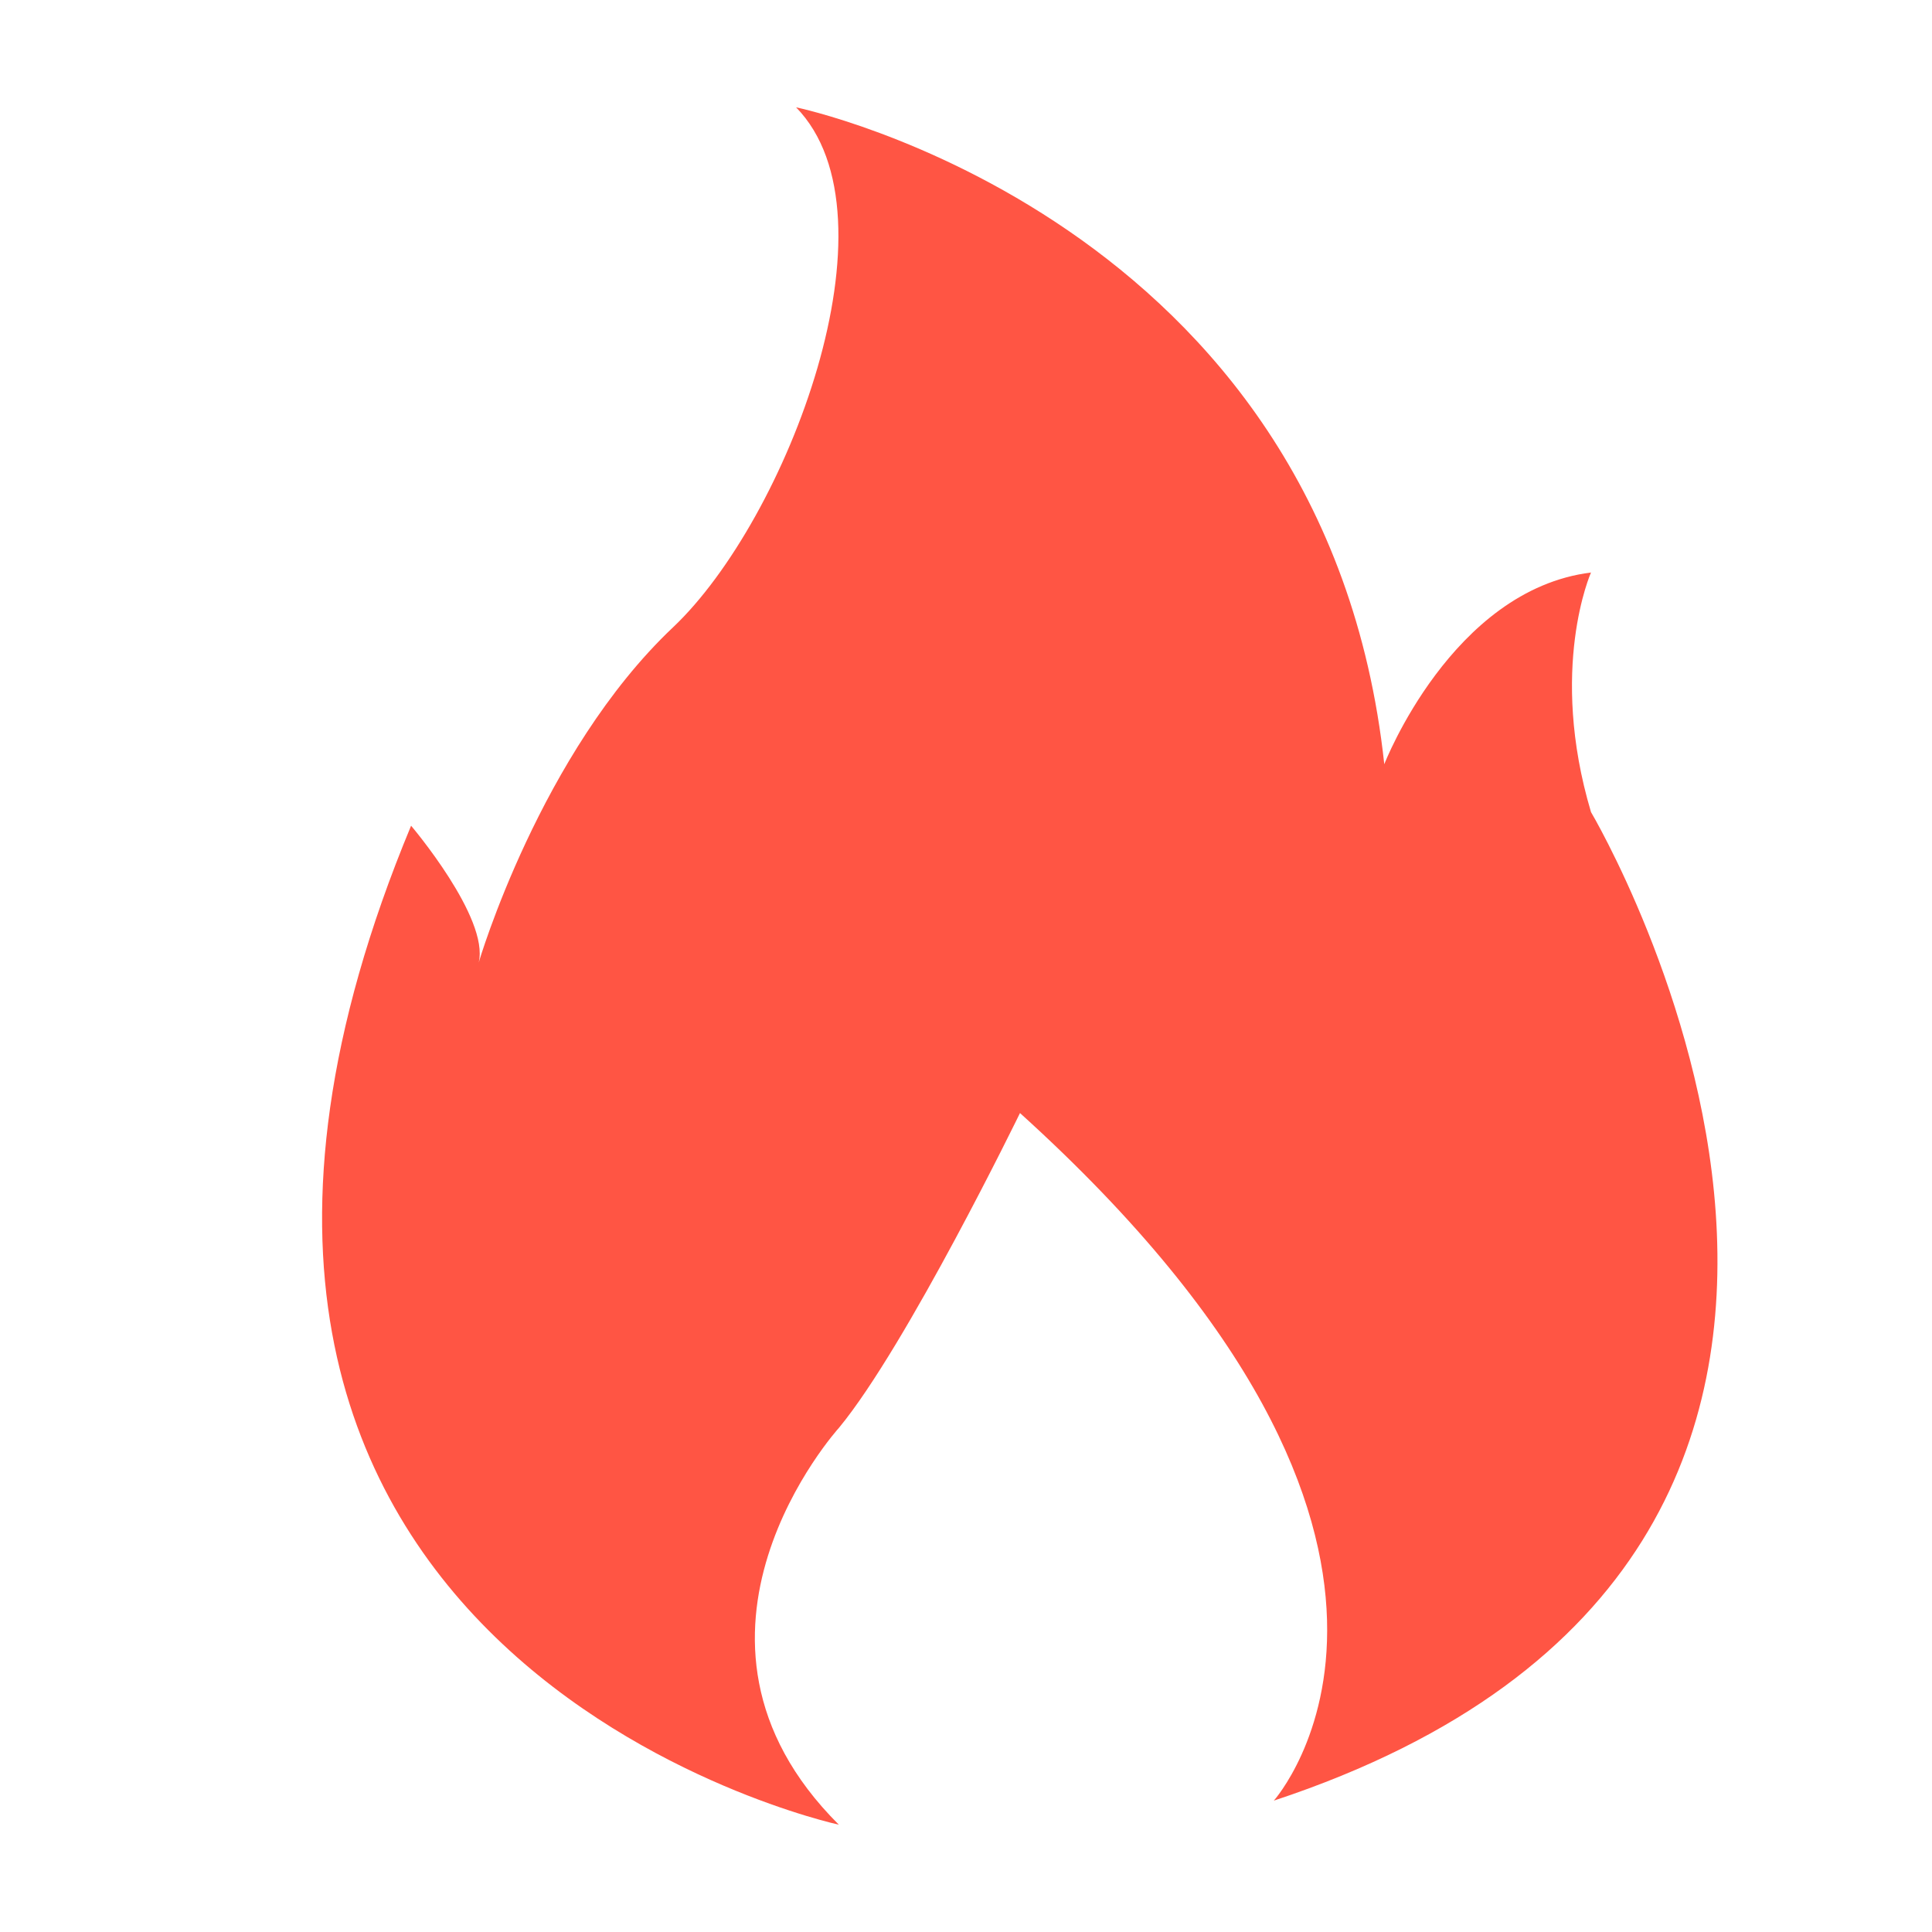 <?xml version="1.0" standalone="no"?><!DOCTYPE svg PUBLIC "-//W3C//DTD SVG 1.1//EN" "http://www.w3.org/Graphics/SVG/1.1/DTD/svg11.dtd"><svg t="1534327340319" class="icon" style="" viewBox="0 0 1024 1024" version="1.1" xmlns="http://www.w3.org/2000/svg" p-id="3513" xmlns:xlink="http://www.w3.org/1999/xlink" width="200" height="200"><defs><style type="text/css"></style></defs><path d="M444.53 967.111S34.588 878.364 217.884 437.646c0 0 41.586 48.924 35.84 72.533 0 0 32.654-111.218 102.969-177.664C417.166 275.342 478.606 114.916 421.945 56.889c0 0 280.462 58.027 311.751 348.16 0 0 35.84-92.444 109.568-101.604 0 0-22.699 50.802 0 126.976 0 0 232.334 391.623-168.107 523.947 0 0 120.036-134.144-134.542-364.43 0 0-60.018 123.335-95.915 166.798-0.114 0.114-100.238 110.592-0.114 210.375z" fill="#FF5544" p-id="3514"></path></svg>
